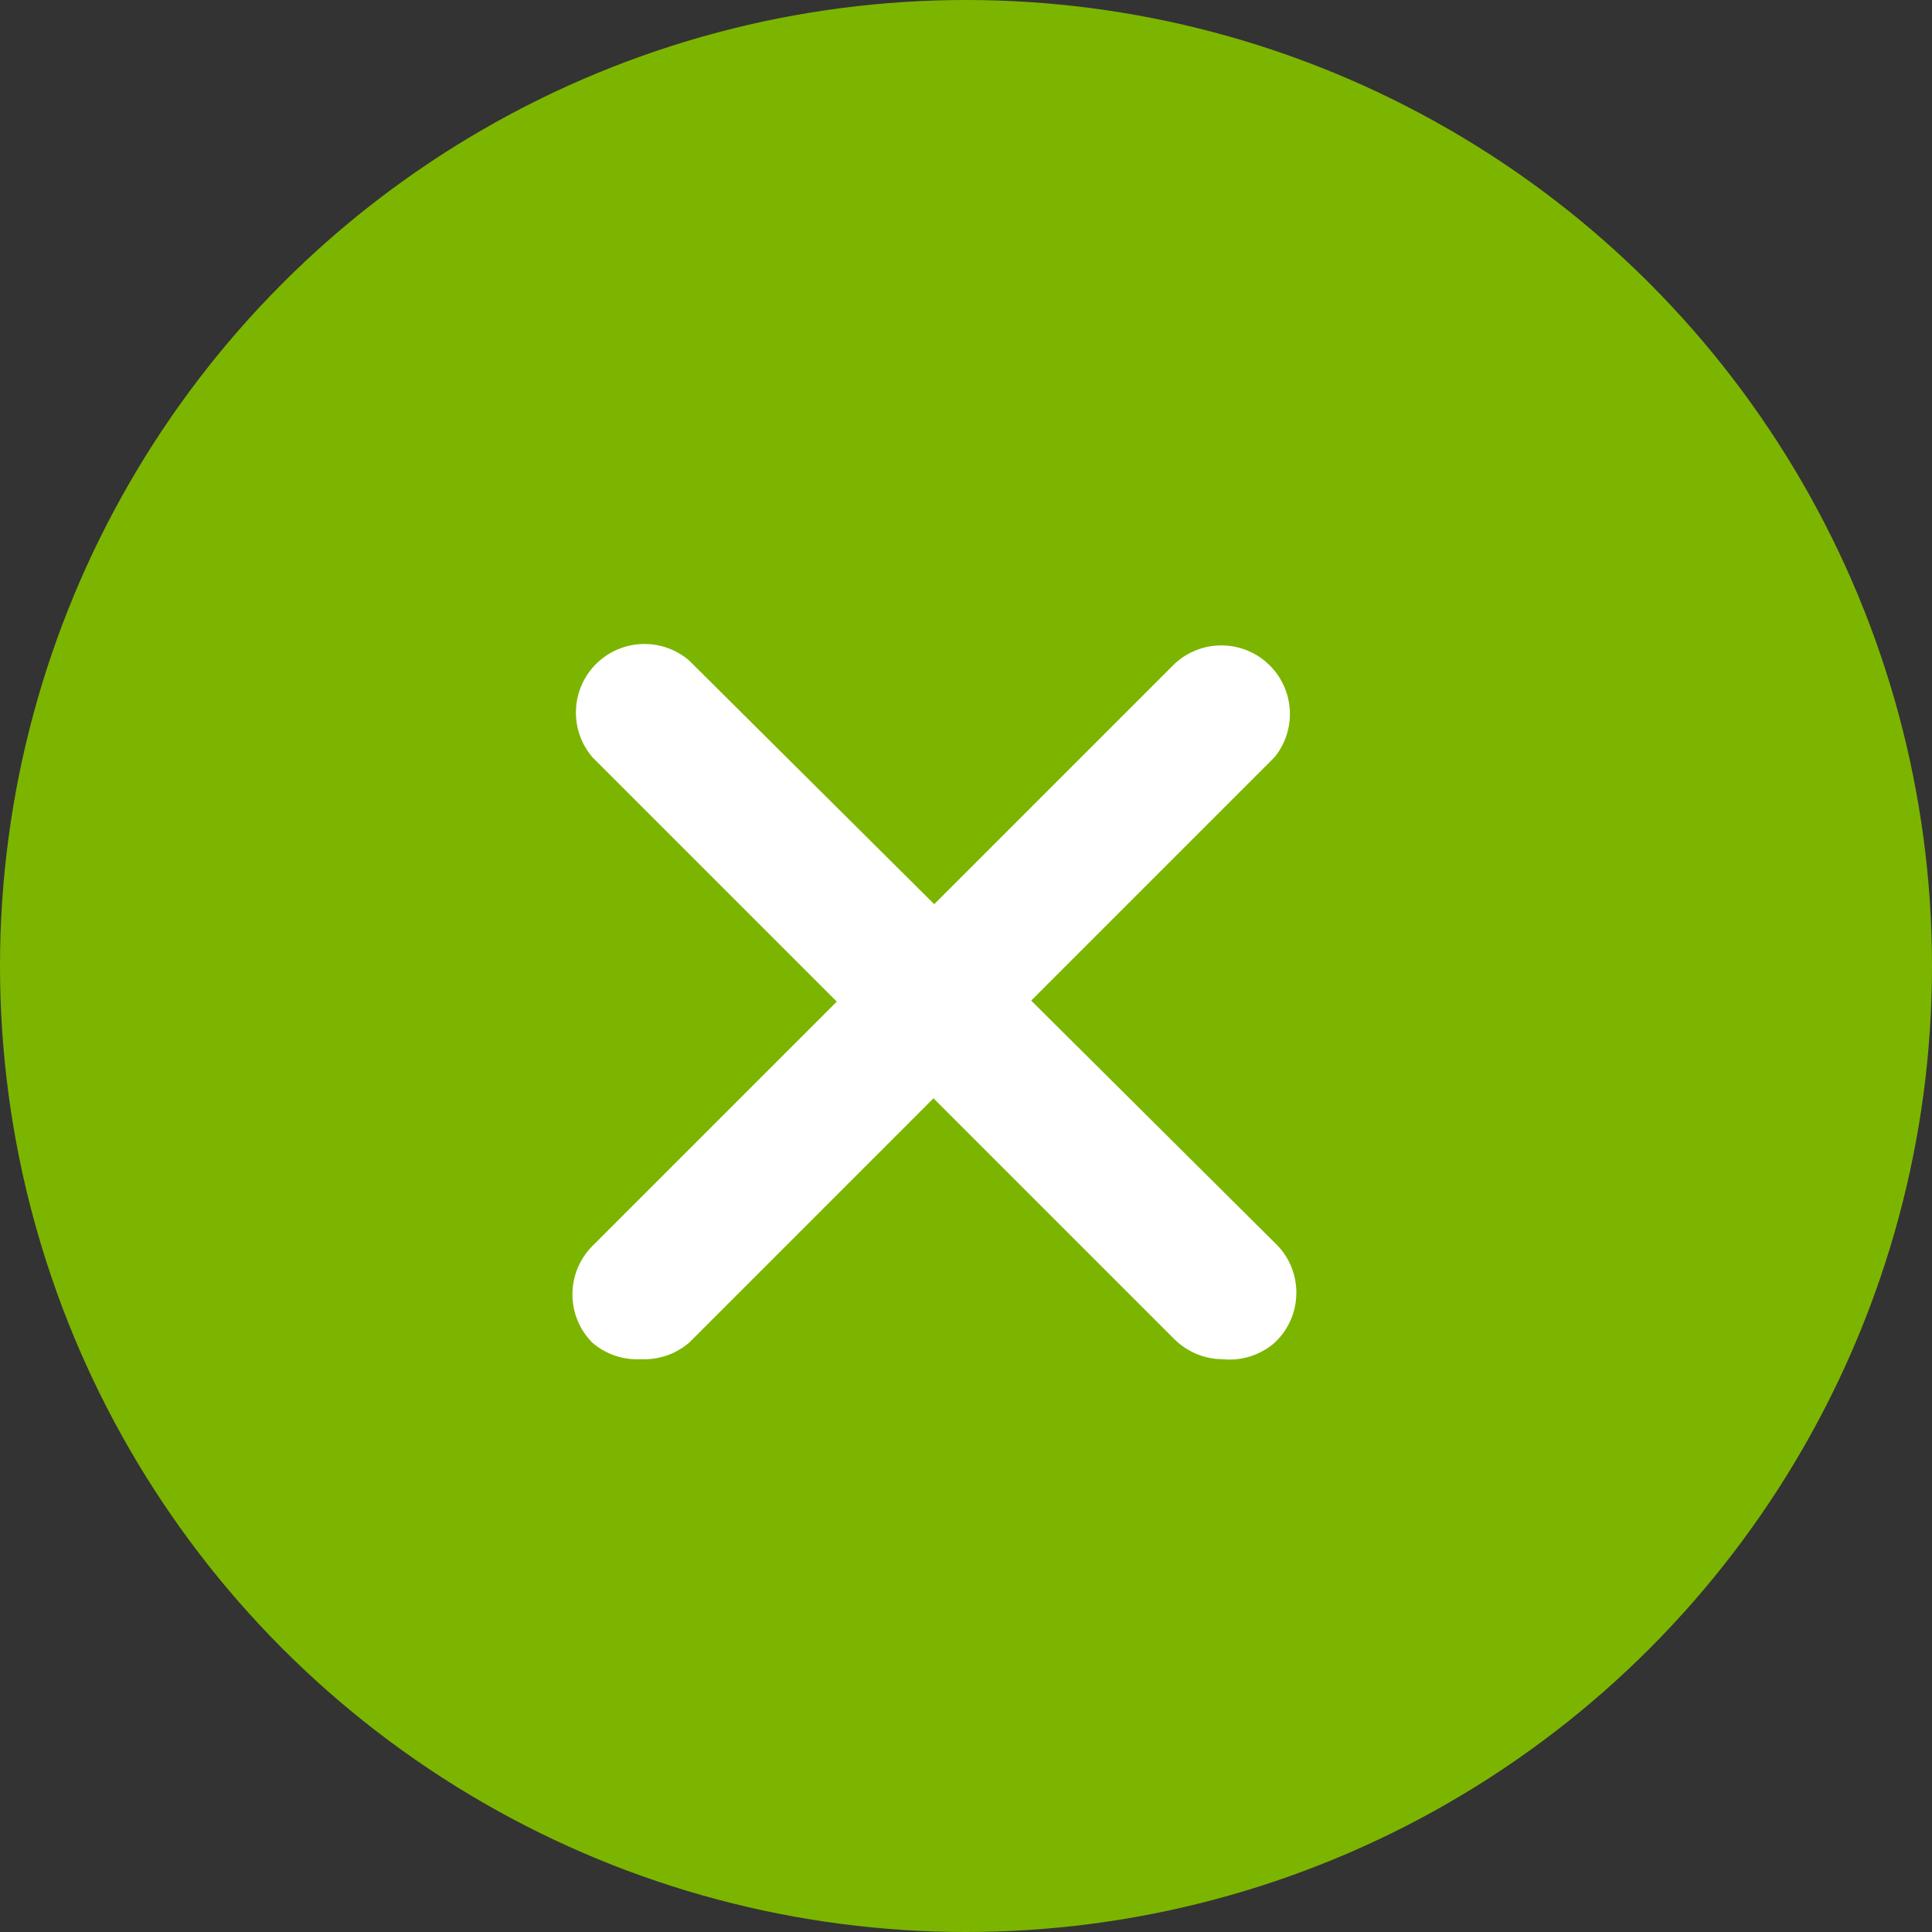 <svg width="27" height="27" viewBox="0 0 27 27" fill="none" xmlns="http://www.w3.org/2000/svg">
<rect x="0" y="0" width="27" height="27" fill="#333333" stroke="none"/>
<circle cx="13.5" cy="13.5" r="13.5" fill="#7CB500"/>
<path d="M8.959 18.995C8.711 19.009 8.467 18.927 8.279 18.765C7.907 18.391 7.907 17.787 8.279 17.413L16.414 9.278C16.8 8.917 17.407 8.937 17.768 9.323C18.095 9.672 18.114 10.21 17.813 10.581L9.63 18.765C9.444 18.924 9.204 19.006 8.959 18.995Z" fill="white"/>
<path d="M17.085 18.995C16.834 18.994 16.593 18.894 16.414 18.717L8.279 10.582C7.935 10.18 7.981 9.575 8.383 9.23C8.742 8.923 9.271 8.923 9.63 9.23L17.813 17.366C18.2 17.727 18.22 18.334 17.858 18.72C17.843 18.736 17.828 18.75 17.813 18.765C17.613 18.939 17.349 19.022 17.085 18.995Z" fill="white"/>
</svg>

